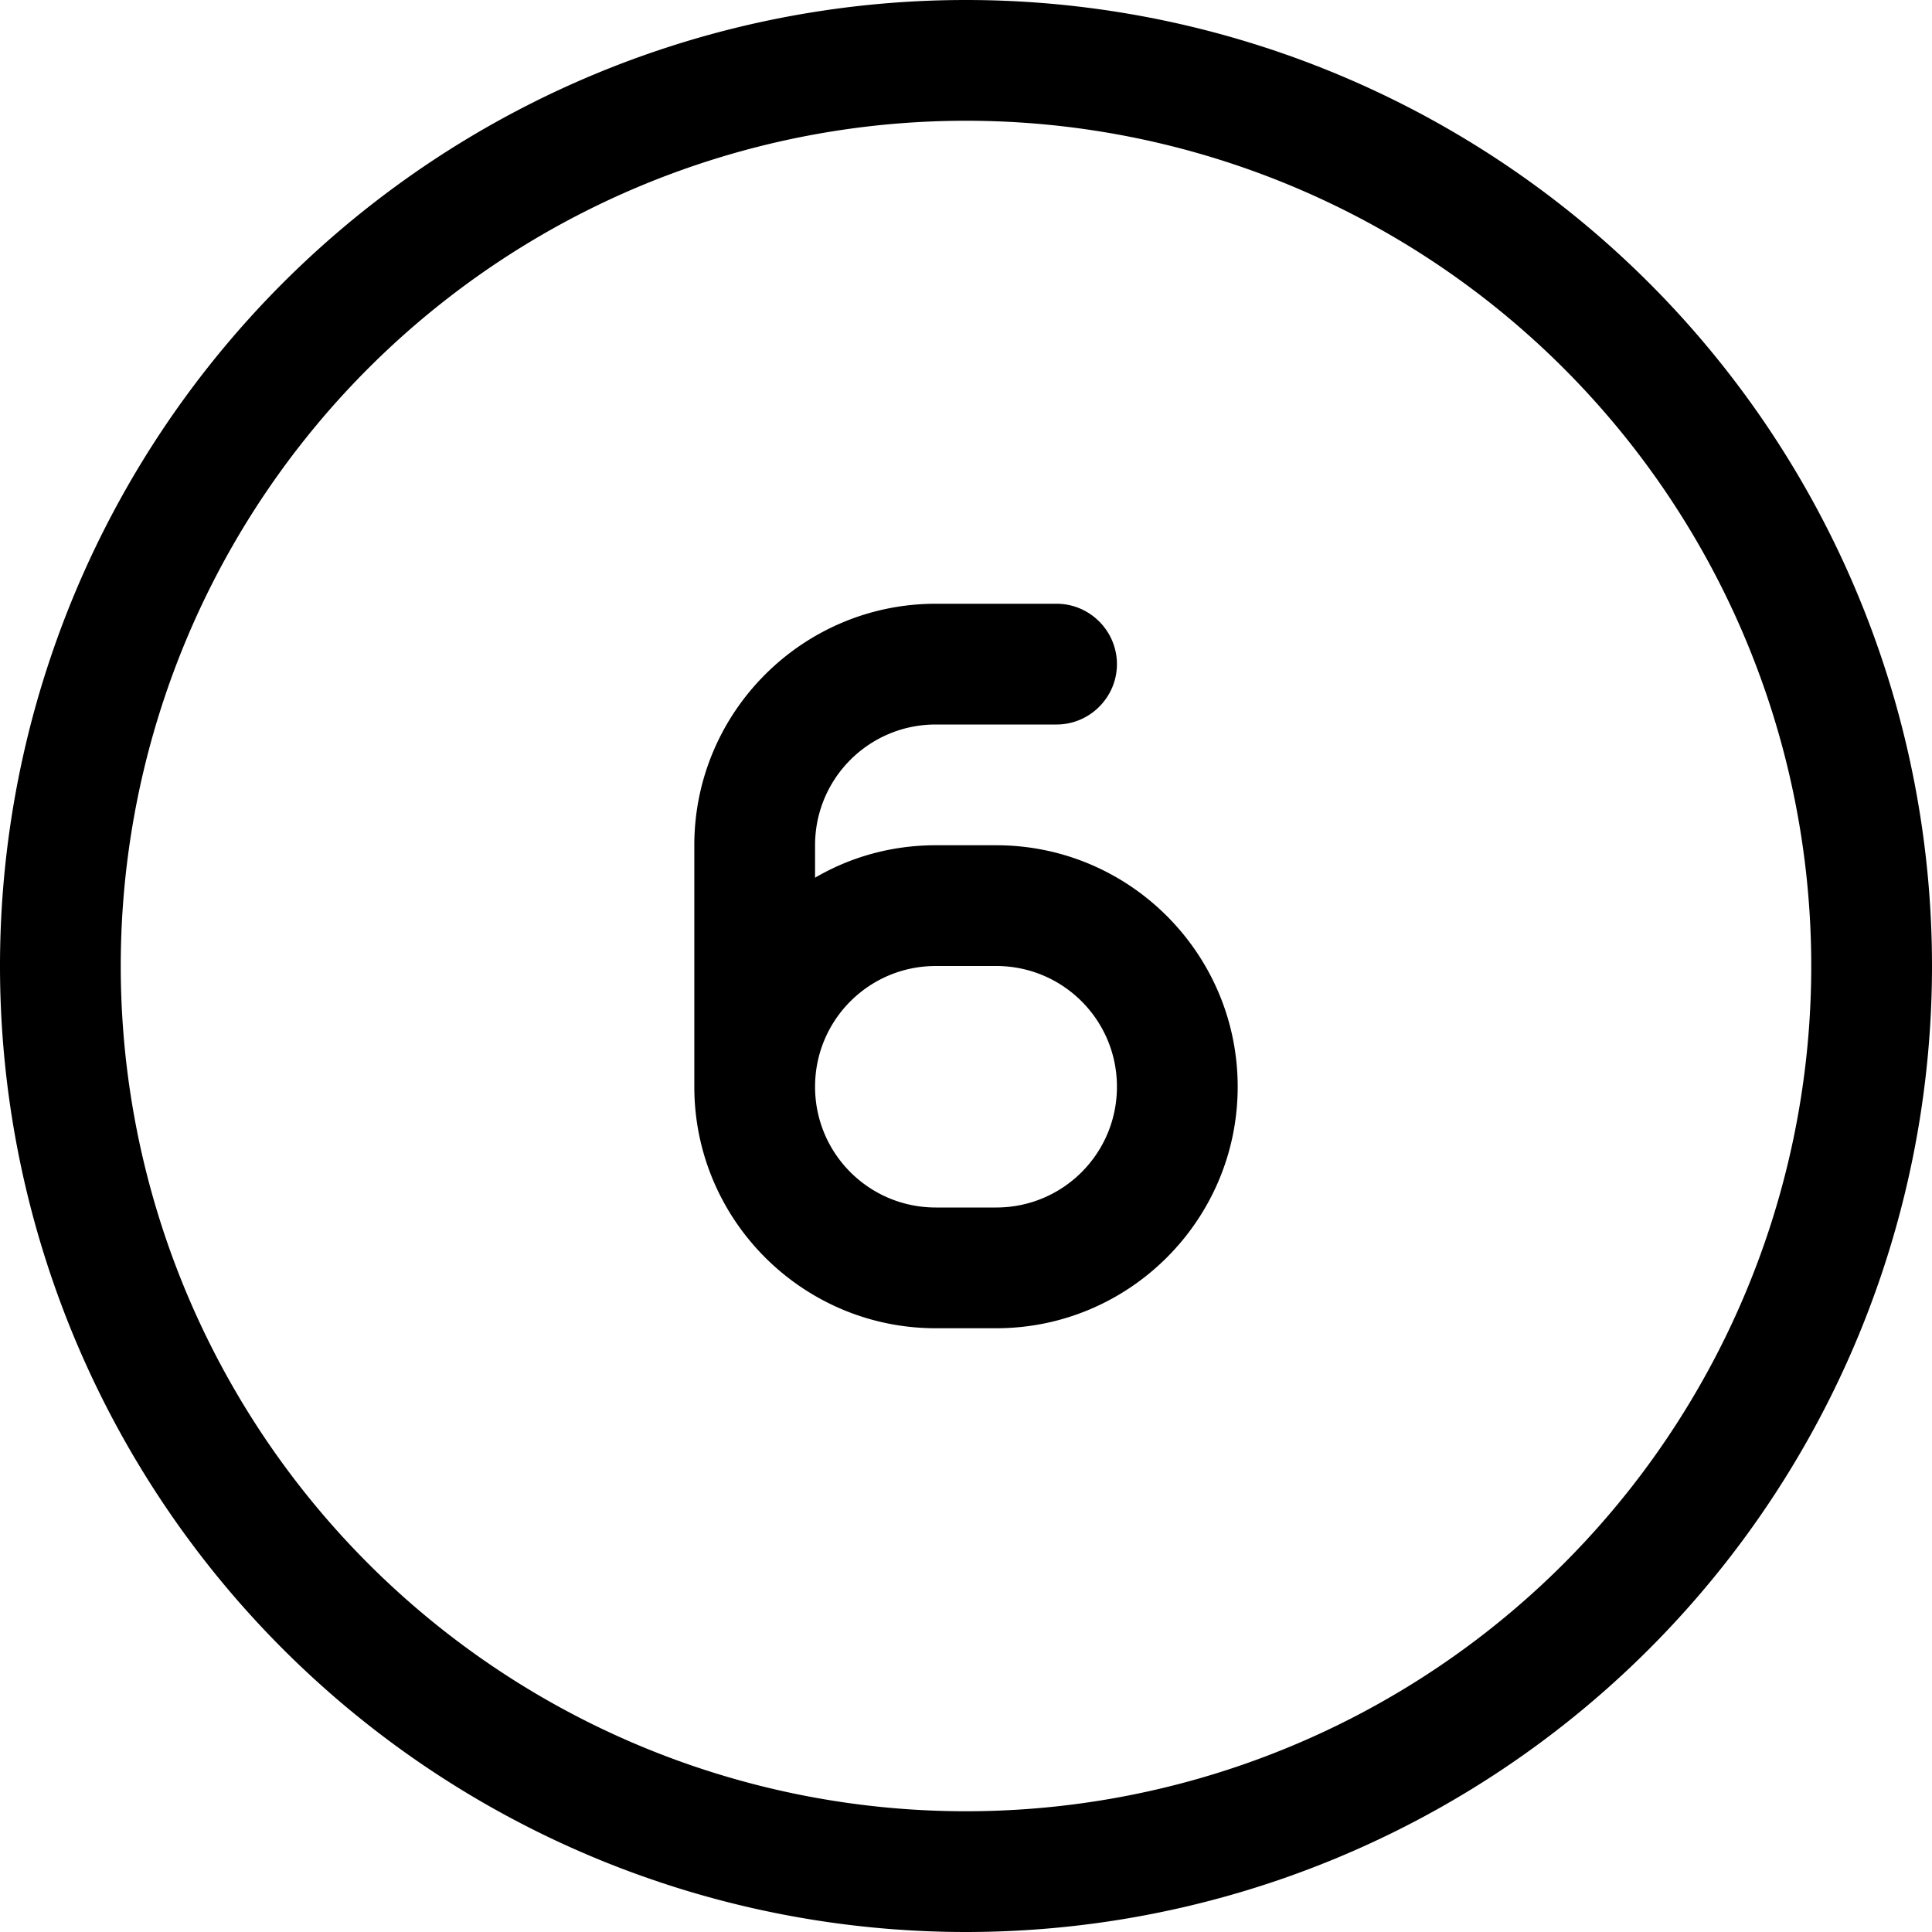 <svg xmlns="http://www.w3.org/2000/svg" viewBox="0 0 512 512"><!--! Font Awesome Pro 7.0.1 by @fontawesome - https://fontawesome.com License - https://fontawesome.com/license (Commercial License) Copyright 2025 Fonticons, Inc. --><path fill="currentColor" d="M256 32a224 224 0 1 1 0 448 224 224 0 1 1 0-448zm0 480a256 256 0 1 0 0-512 256 256 0 1 0 0 512zm40-336c0-8.8-7.2-16-16-16l-32 0c-35.3 0-64 28.7-64 64l0 64c0 35.3 28.7 64 64 64l16 0c35.3 0 64-28.7 64-64s-28.7-64-64-64l-16 0c-11.7 0-22.6 3.1-32 8.6l0-8.6c0-17.7 14.3-32 32-32l32 0c8.8 0 16-7.2 16-16zM248 320c-17.7 0-32-14.3-32-32s14.3-32 32-32l16 0c17.7 0 32 14.3 32 32s-14.3 32-32 32l-16 0z"/></svg>